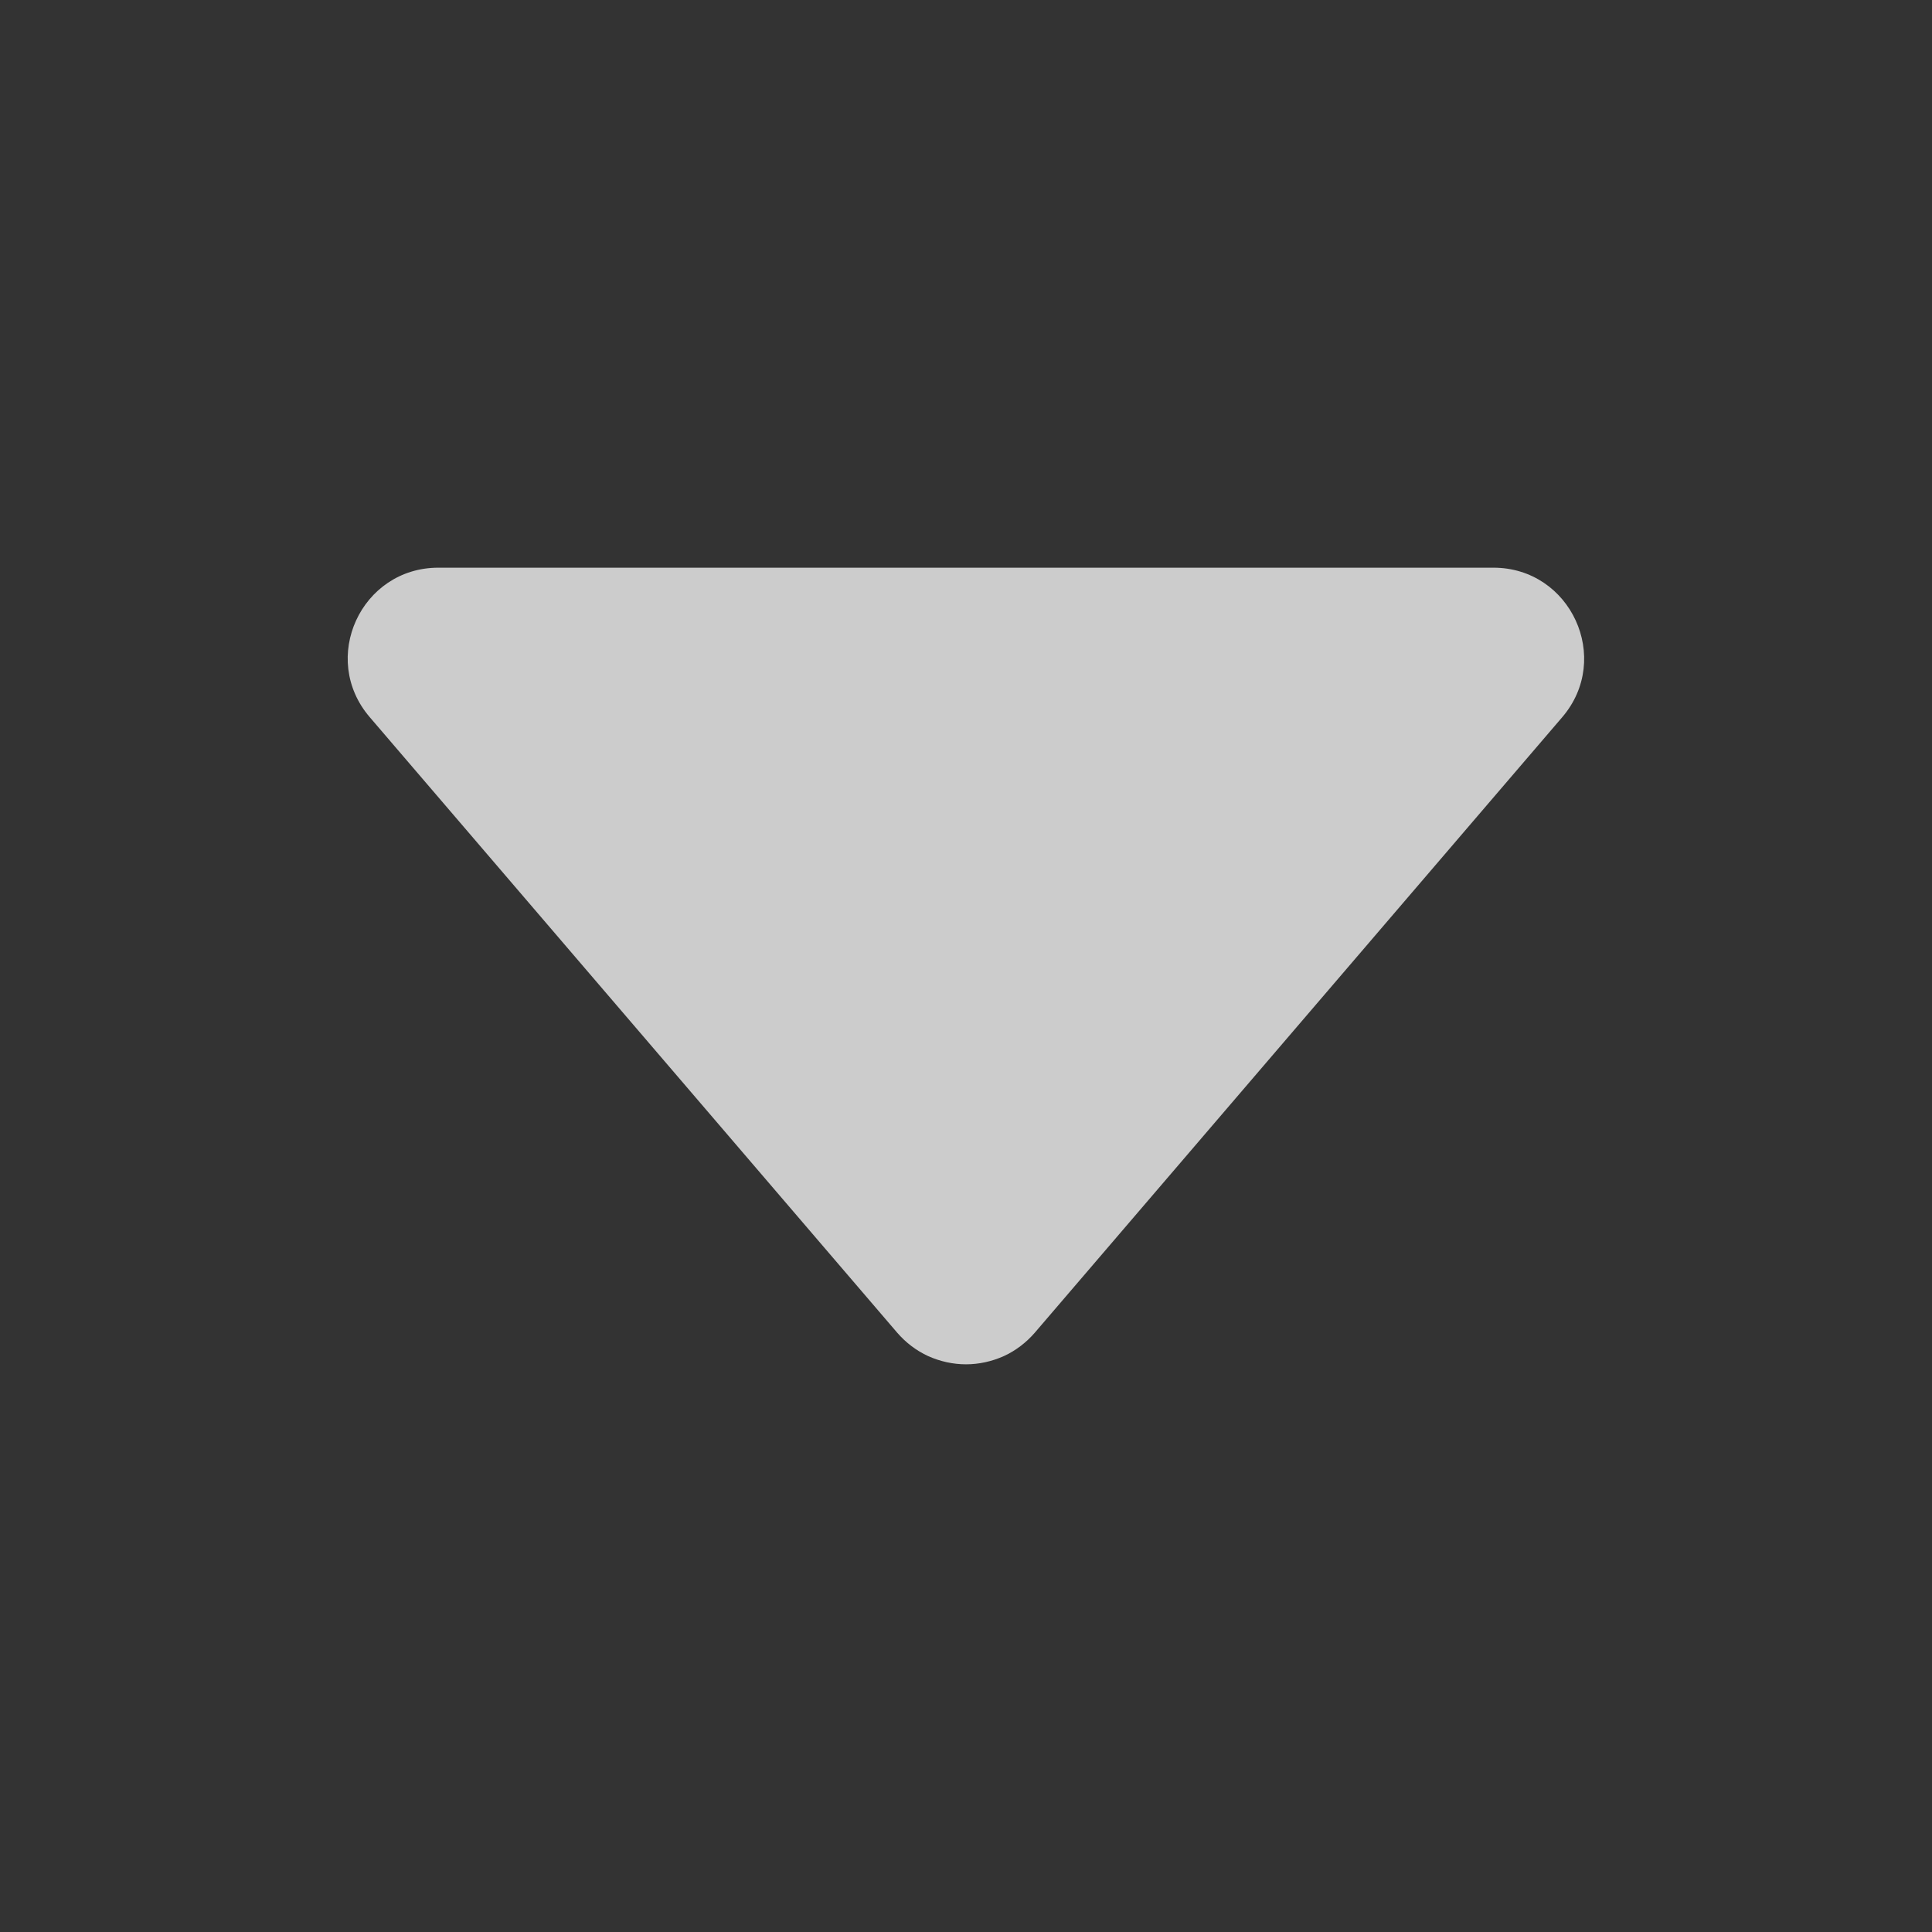 <svg width="12" height="12" viewBox="0 0 12 12" fill="none" xmlns="http://www.w3.org/2000/svg">
<rect x="0" y="0" width="12" height="12" fill="#333333" stroke="none"/>
<g opacity="0.75">
<path d="M2.297 4.455L5.573 8.278C5.626 8.339 5.691 8.389 5.765 8.423C5.839 8.456 5.919 8.474 6 8.474C6.081 8.474 6.161 8.456 6.235 8.423C6.309 8.389 6.374 8.339 6.427 8.278L9.703 4.455C10.016 4.09 9.756 3.526 9.276 3.526H2.723C2.242 3.526 1.983 4.09 2.297 4.455Z" fill="white"/>
</g>
</svg>
